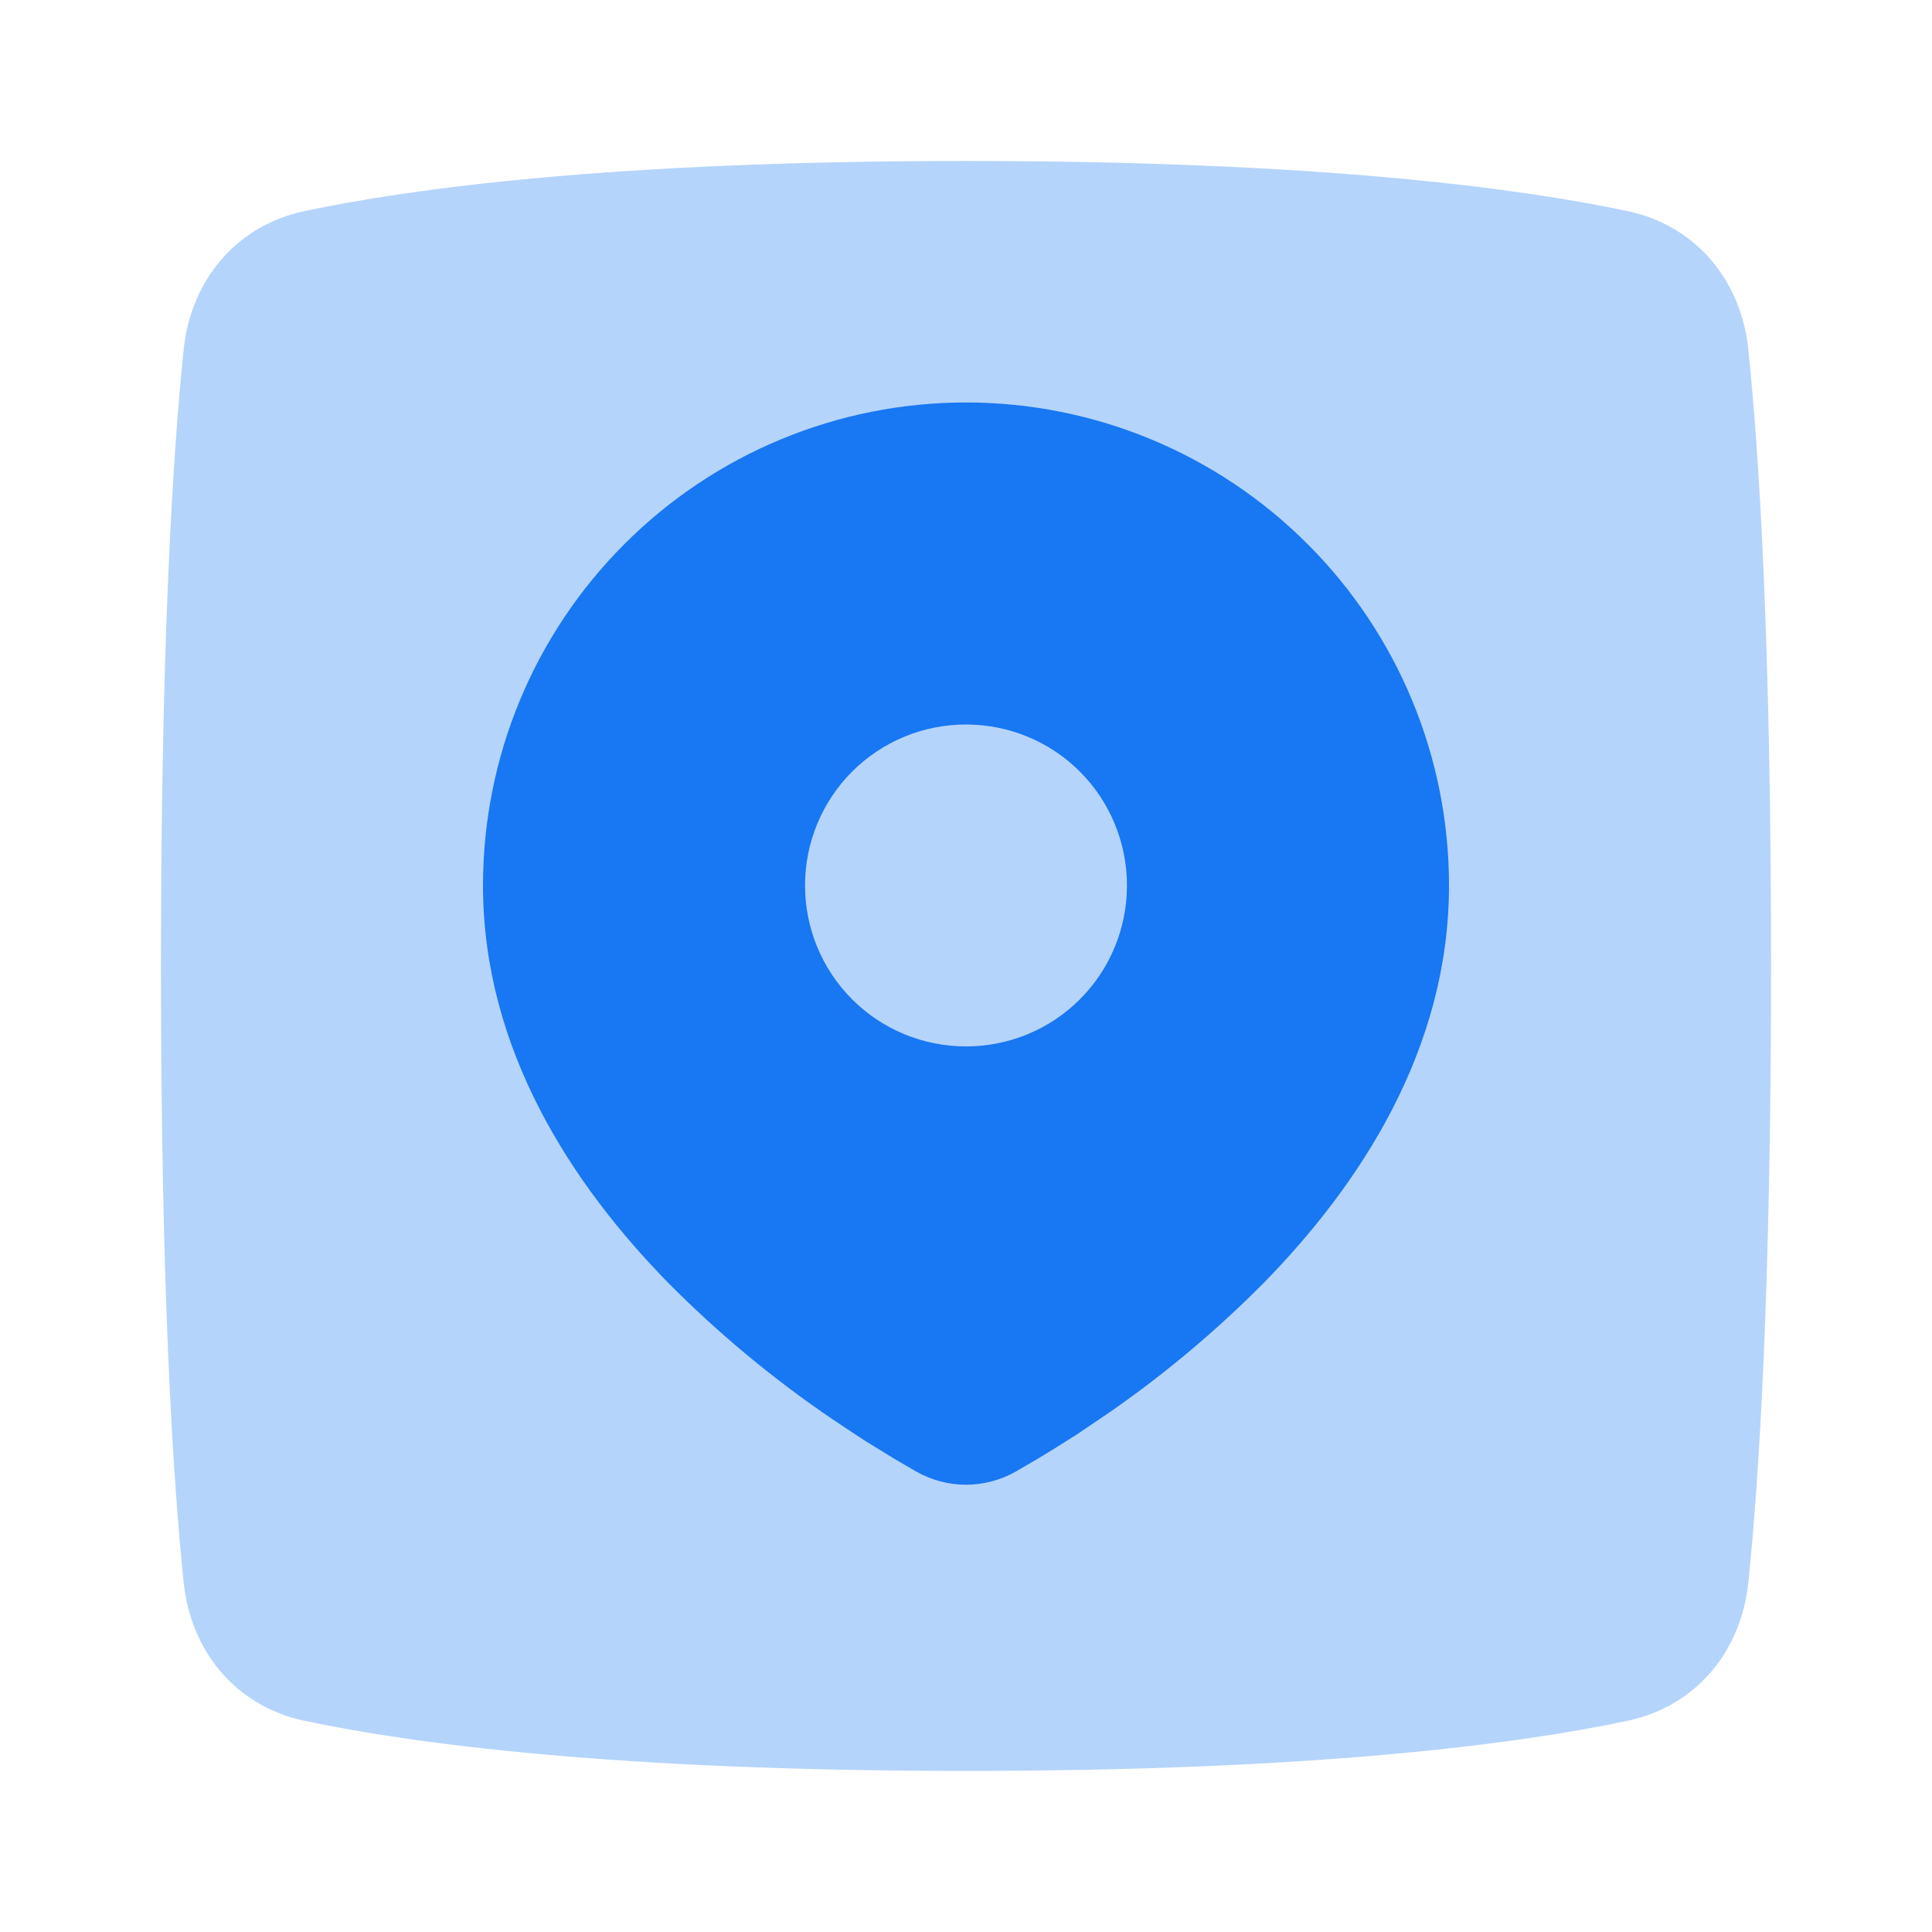 <svg width="16" height="16" viewBox="0 0 16 16" fill="none" xmlns="http://www.w3.org/2000/svg">
<path opacity="0.32" d="M1.521 13.105C1.58 13.677 1.955 14.13 2.518 14.25C3.406 14.439 5.081 14.666 8 14.666C10.919 14.666 12.594 14.439 13.482 14.25C14.045 14.13 14.42 13.677 14.479 13.105C14.567 12.256 14.667 10.698 14.667 8C14.667 5.302 14.567 3.743 14.479 2.895C14.42 2.322 14.045 1.869 13.482 1.749C12.594 1.56 10.919 1.333 8 1.333C5.081 1.333 3.406 1.56 2.518 1.749C1.955 1.869 1.58 2.322 1.521 2.895C1.433 3.743 1.333 5.302 1.333 8C1.333 10.698 1.433 12.256 1.521 13.105Z" fill="#1877F2"/>
<path d="M8 3.333C9.061 3.333 10.078 3.754 10.828 4.505C11.579 5.255 12 6.272 12 7.333C12 8.699 11.255 9.817 10.47 10.62C10.078 11.016 9.65 11.376 9.192 11.694L9.003 11.822L8.914 11.882L8.746 11.988L8.597 12.079L8.412 12.187C8.286 12.258 8.144 12.296 8 12.296C7.856 12.296 7.714 12.258 7.588 12.187L7.403 12.079L7.172 11.937L7.087 11.882L6.904 11.76C6.41 11.426 5.95 11.044 5.53 10.62C4.745 9.817 4 8.699 4 7.333C4 6.272 4.421 5.255 5.172 4.505C5.922 3.754 6.939 3.333 8 3.333ZM8 6C7.825 6 7.652 6.034 7.49 6.101C7.328 6.168 7.181 6.266 7.057 6.39C6.933 6.514 6.835 6.661 6.768 6.823C6.701 6.985 6.667 7.158 6.667 7.333C6.667 7.508 6.701 7.681 6.768 7.843C6.835 8.005 6.933 8.152 7.057 8.276C7.181 8.4 7.328 8.498 7.49 8.565C7.652 8.632 7.825 8.666 8 8.666C8.354 8.666 8.693 8.526 8.943 8.276C9.193 8.026 9.333 7.687 9.333 7.333C9.333 6.979 9.193 6.64 8.943 6.39C8.693 6.14 8.354 6 8 6Z" fill="#1877F2"/>
</svg>
